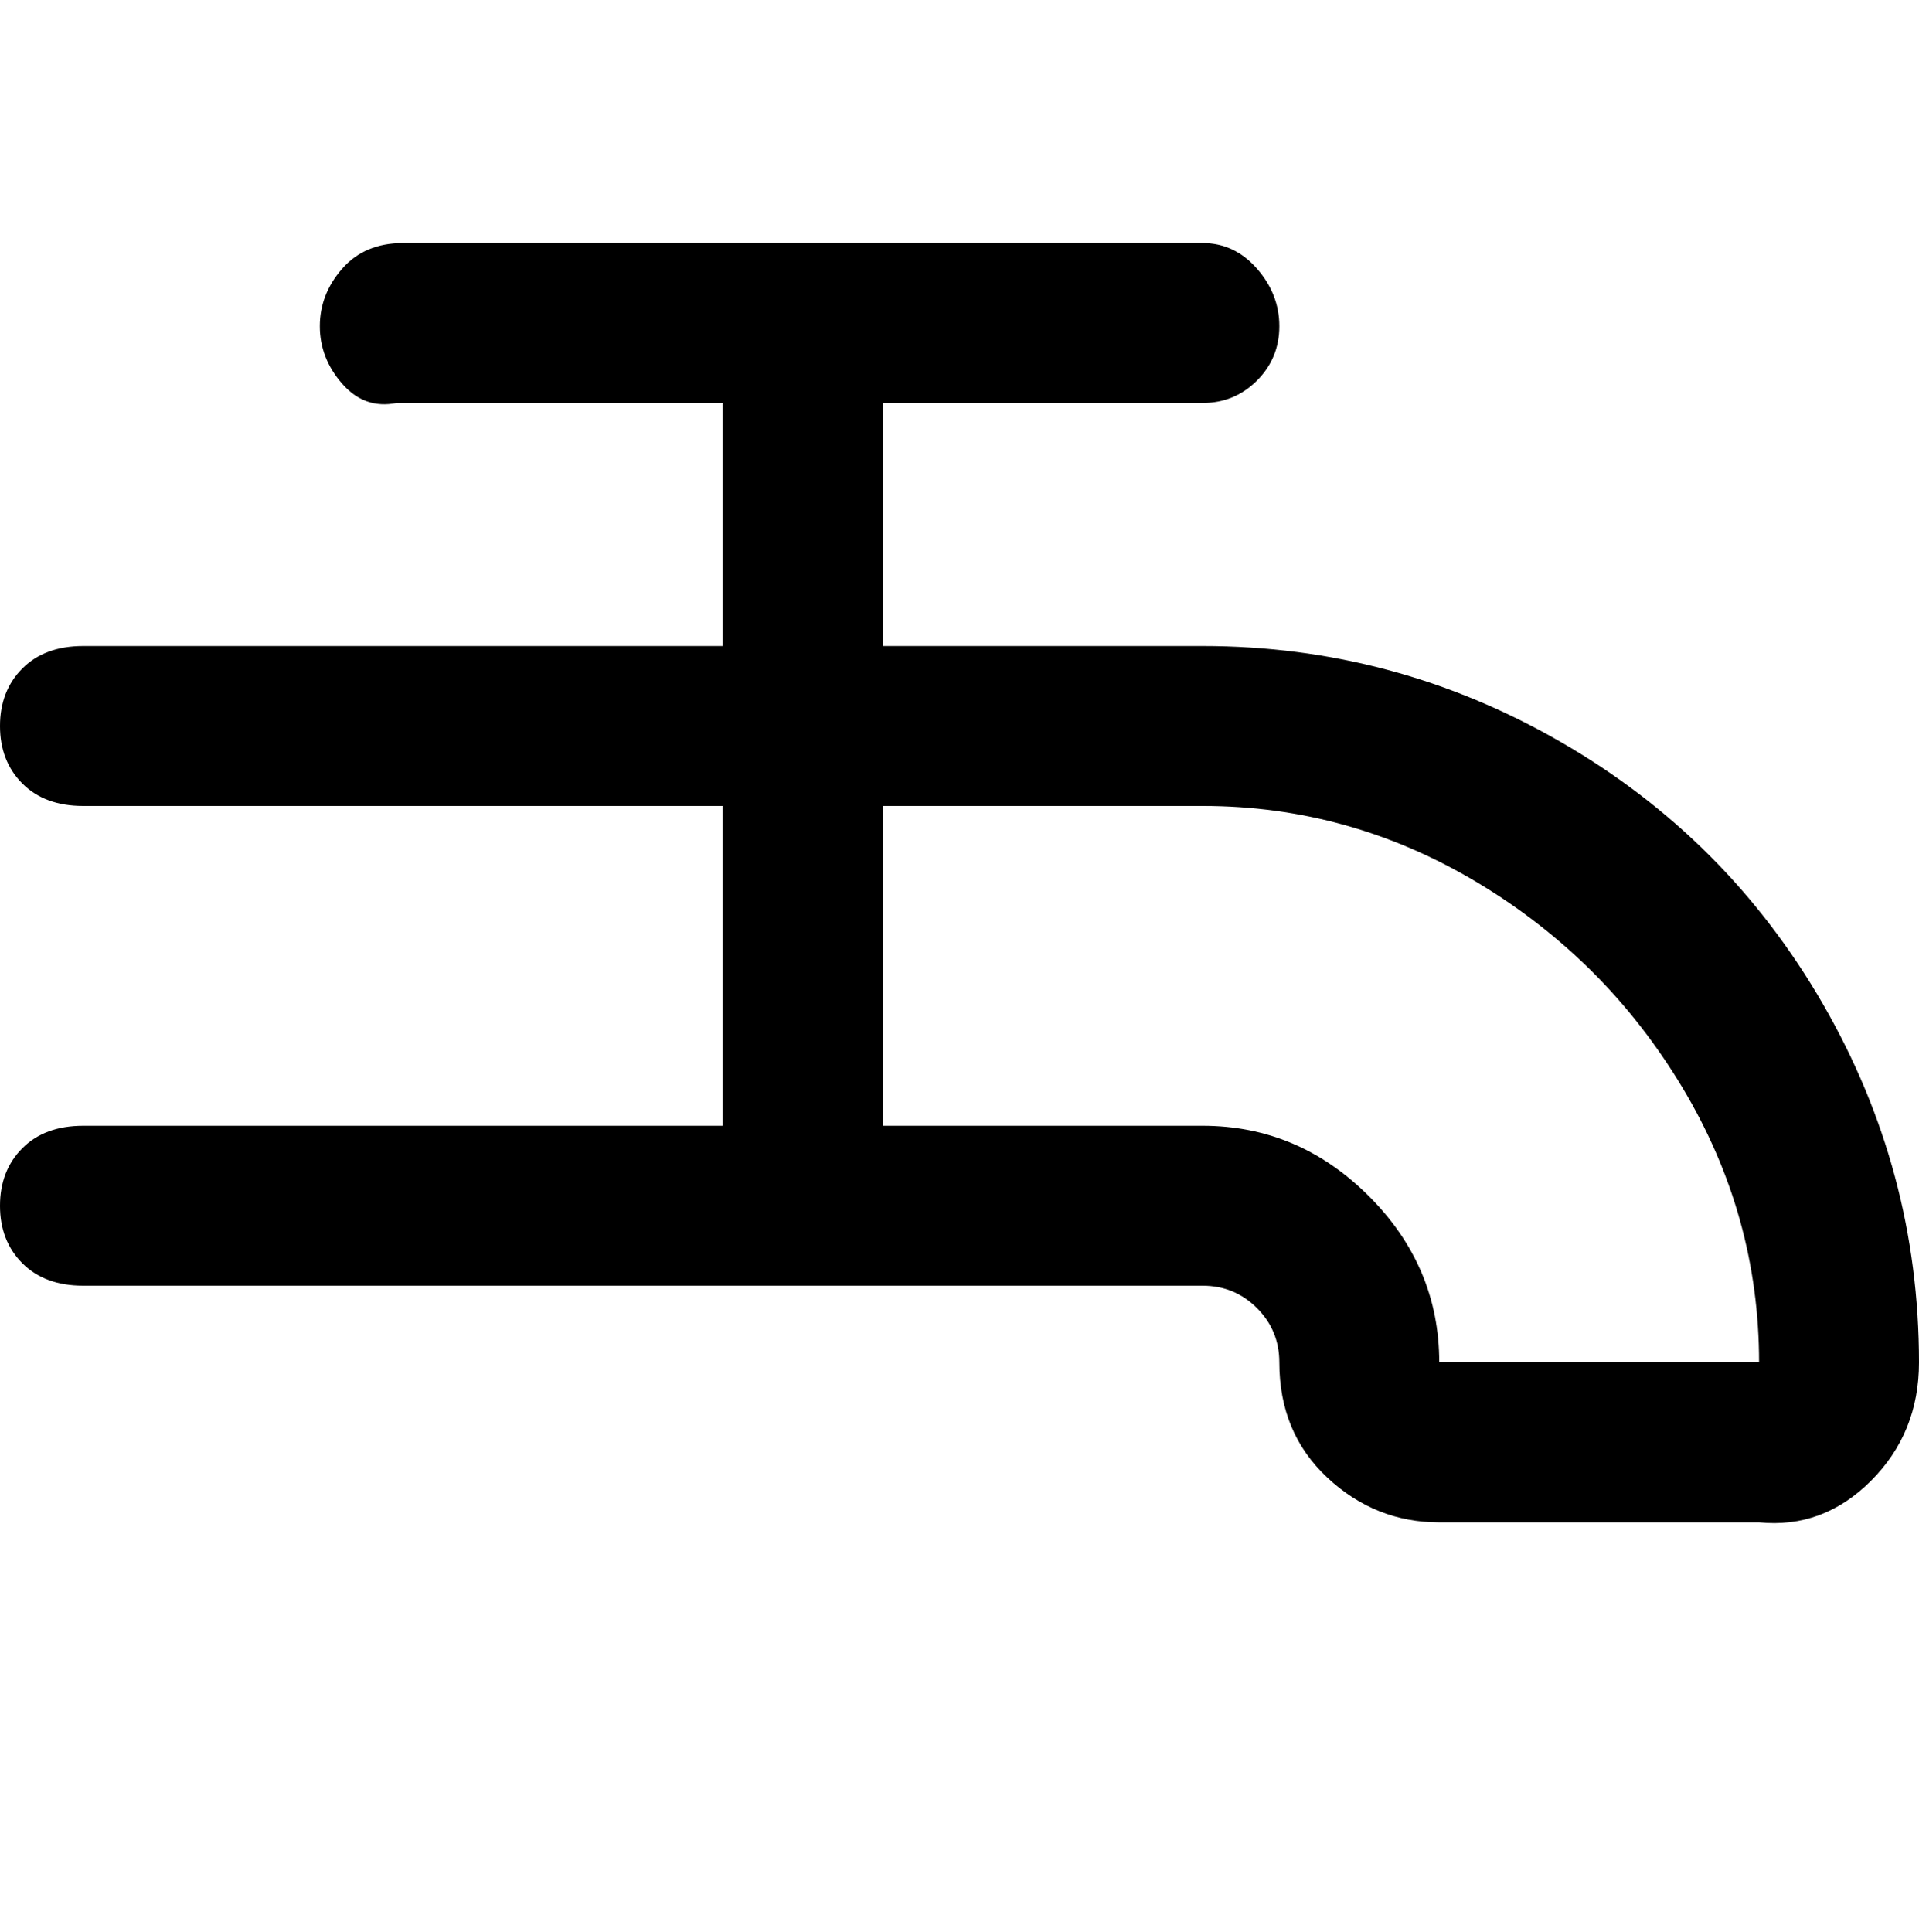 <svg viewBox="0 0 300 302.001" xmlns="http://www.w3.org/2000/svg"><path d="M188 101h-50V63h50q5 0 8.5-3.5T200 51q0-5-3.5-9t-8.5-4H63q-6 0-9.5 4T50 51q0 5 3.5 9t8.5 3h51v38H13q-6 0-9.5 3.5t-3.5 9q0 5.5 3.5 9T13 126h100v50H13q-6 0-9.5 3.5t-3.5 9q0 5.5 3.5 9T13 201h175q5 0 8.5 3.5t3.5 8.5q0 11 7.5 18t17.5 7h50q10 1 17.5-6.5T300 213q0-30-15-56t-41-41q-26-15-56-15zm37 112q0-15-11-26t-26-11h-50v-50h50q23 0 43 12t32 32q12 20 12 43h-50z"/></svg>